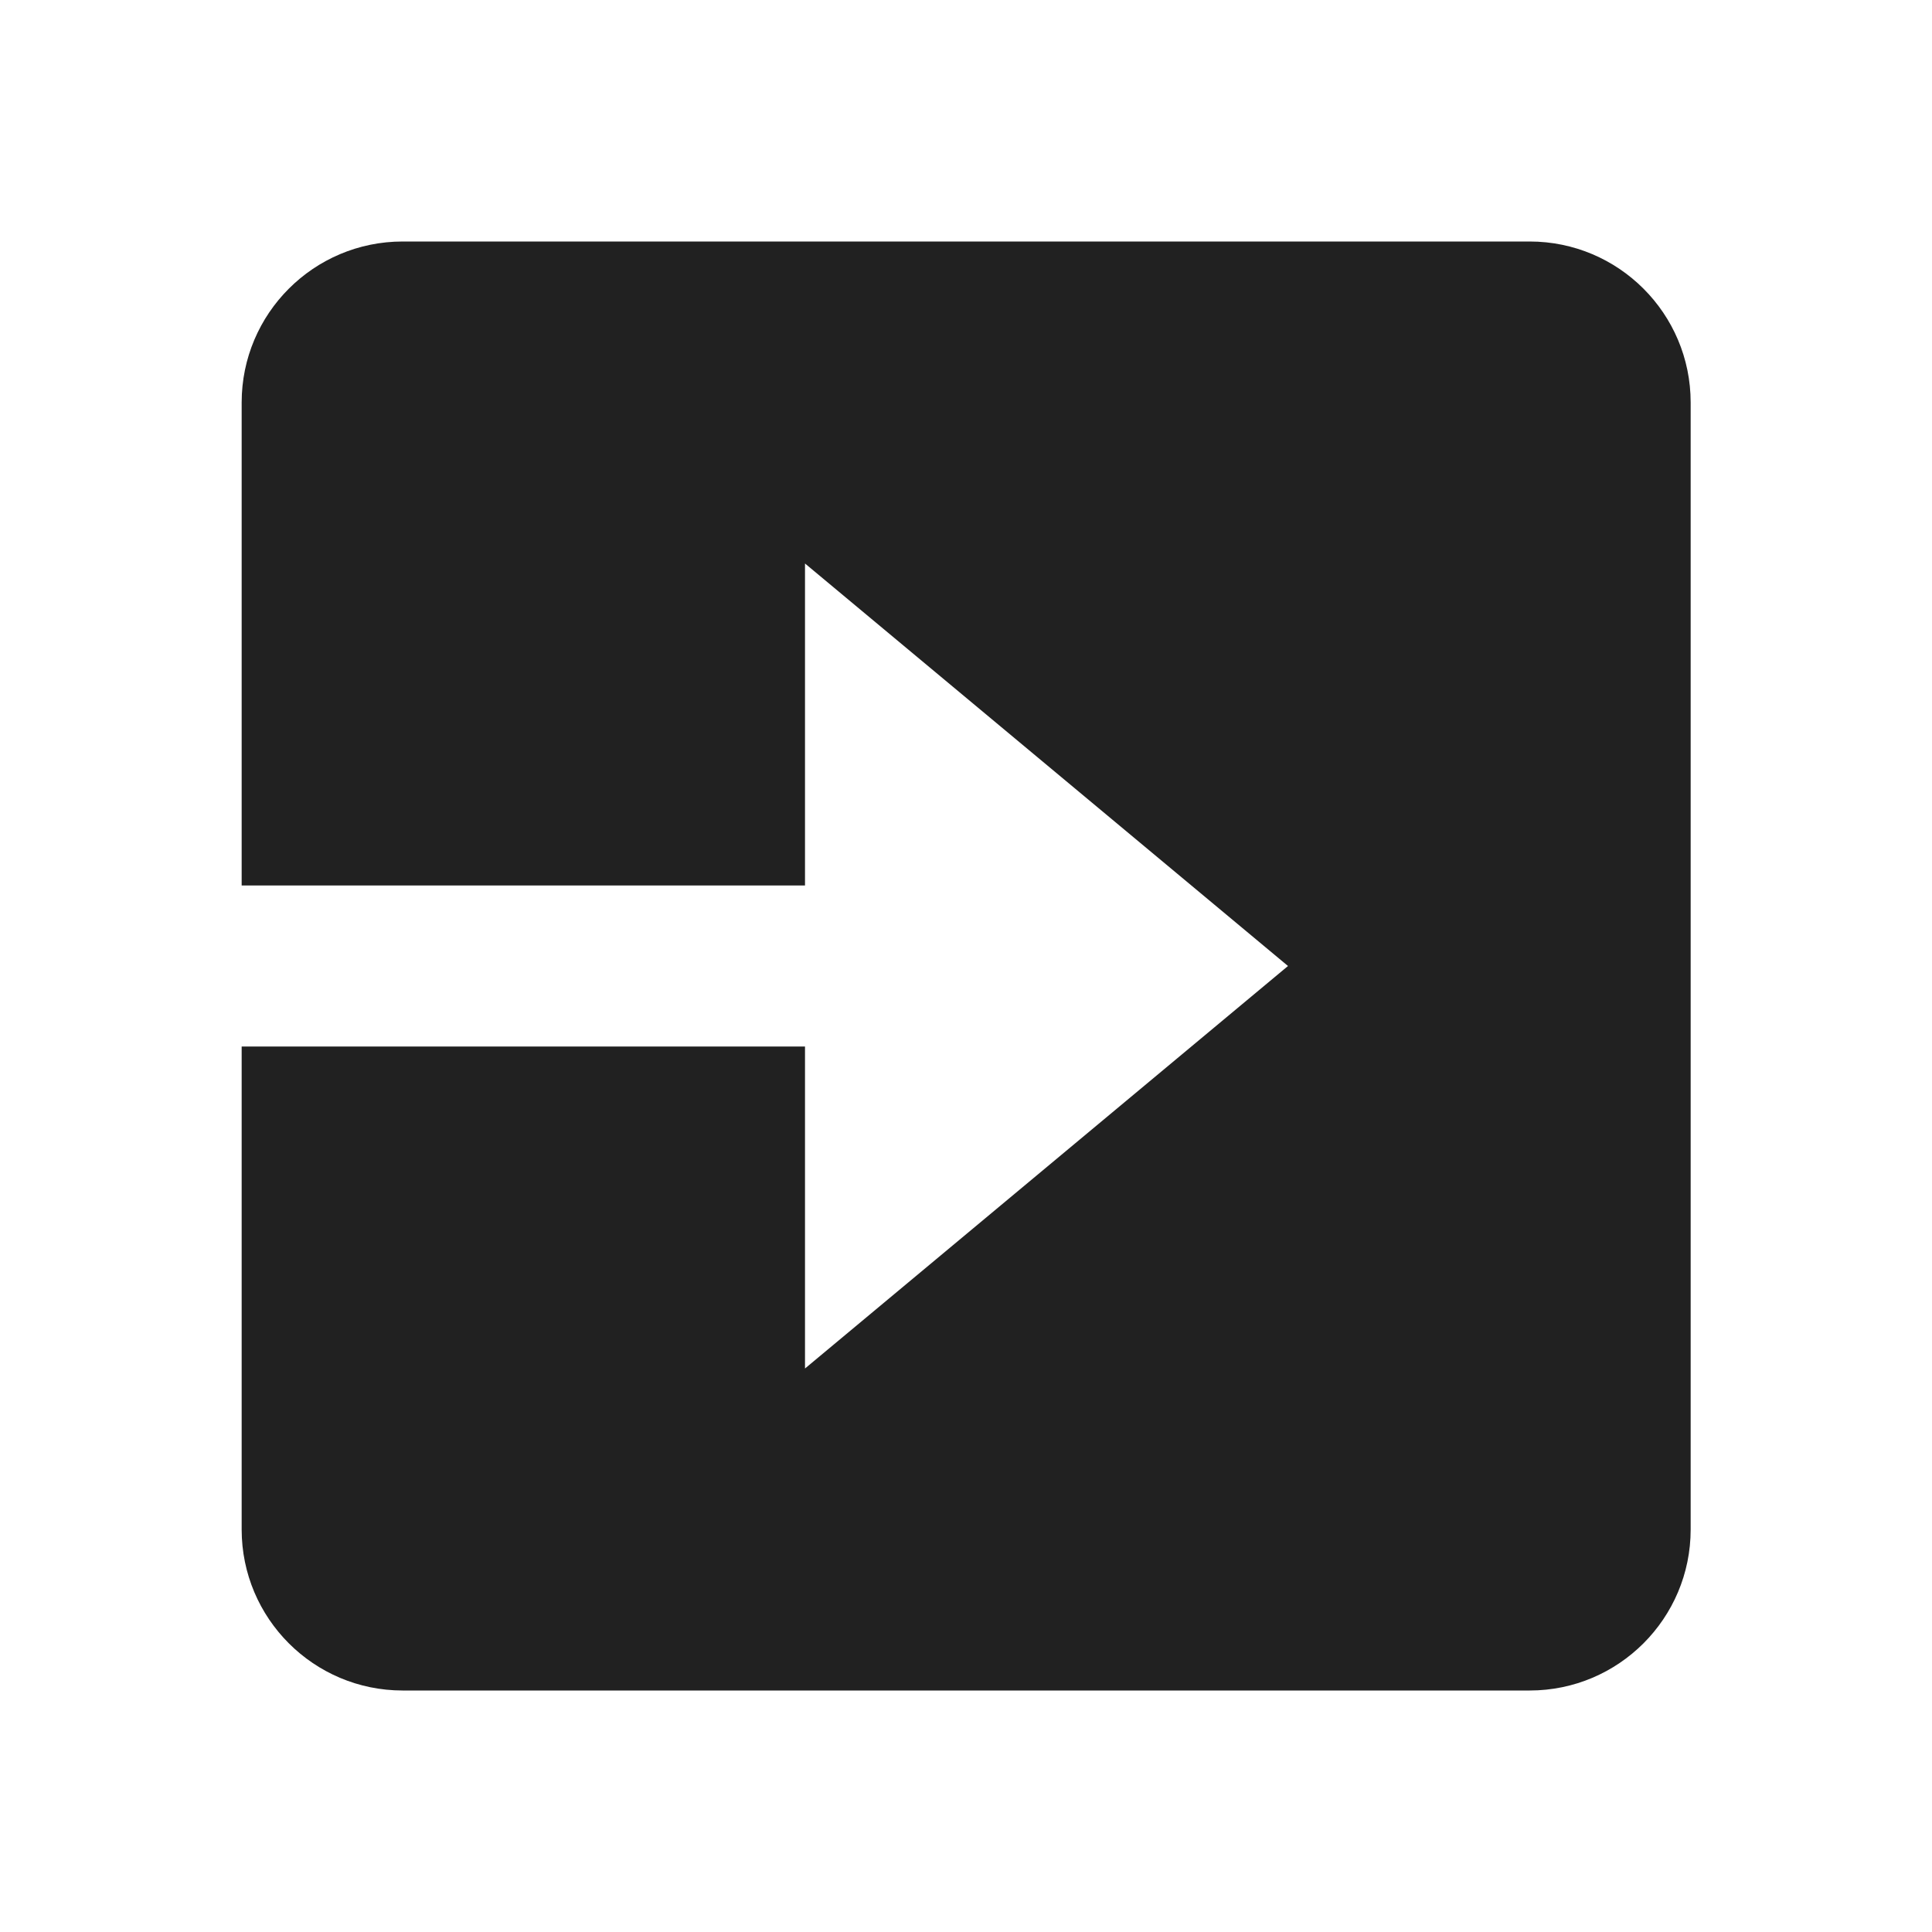<svg width="12" height="12" viewBox="0 0 12 12" fill="none" xmlns="http://www.w3.org/2000/svg">
<path d="M2.501 10.5H9.501C10.053 10.5 10.501 10.052 10.501 9.5V2.5C10.501 1.948 10.053 1.5 9.501 1.5H2.501C1.949 1.5 1.501 1.948 1.501 2.5V5.5H5V3.5L8 6L5 8.5V6.5H1.501V9.5C1.501 10.052 1.949 10.5 2.501 10.5Z" fill="#212121"/>
</svg>
